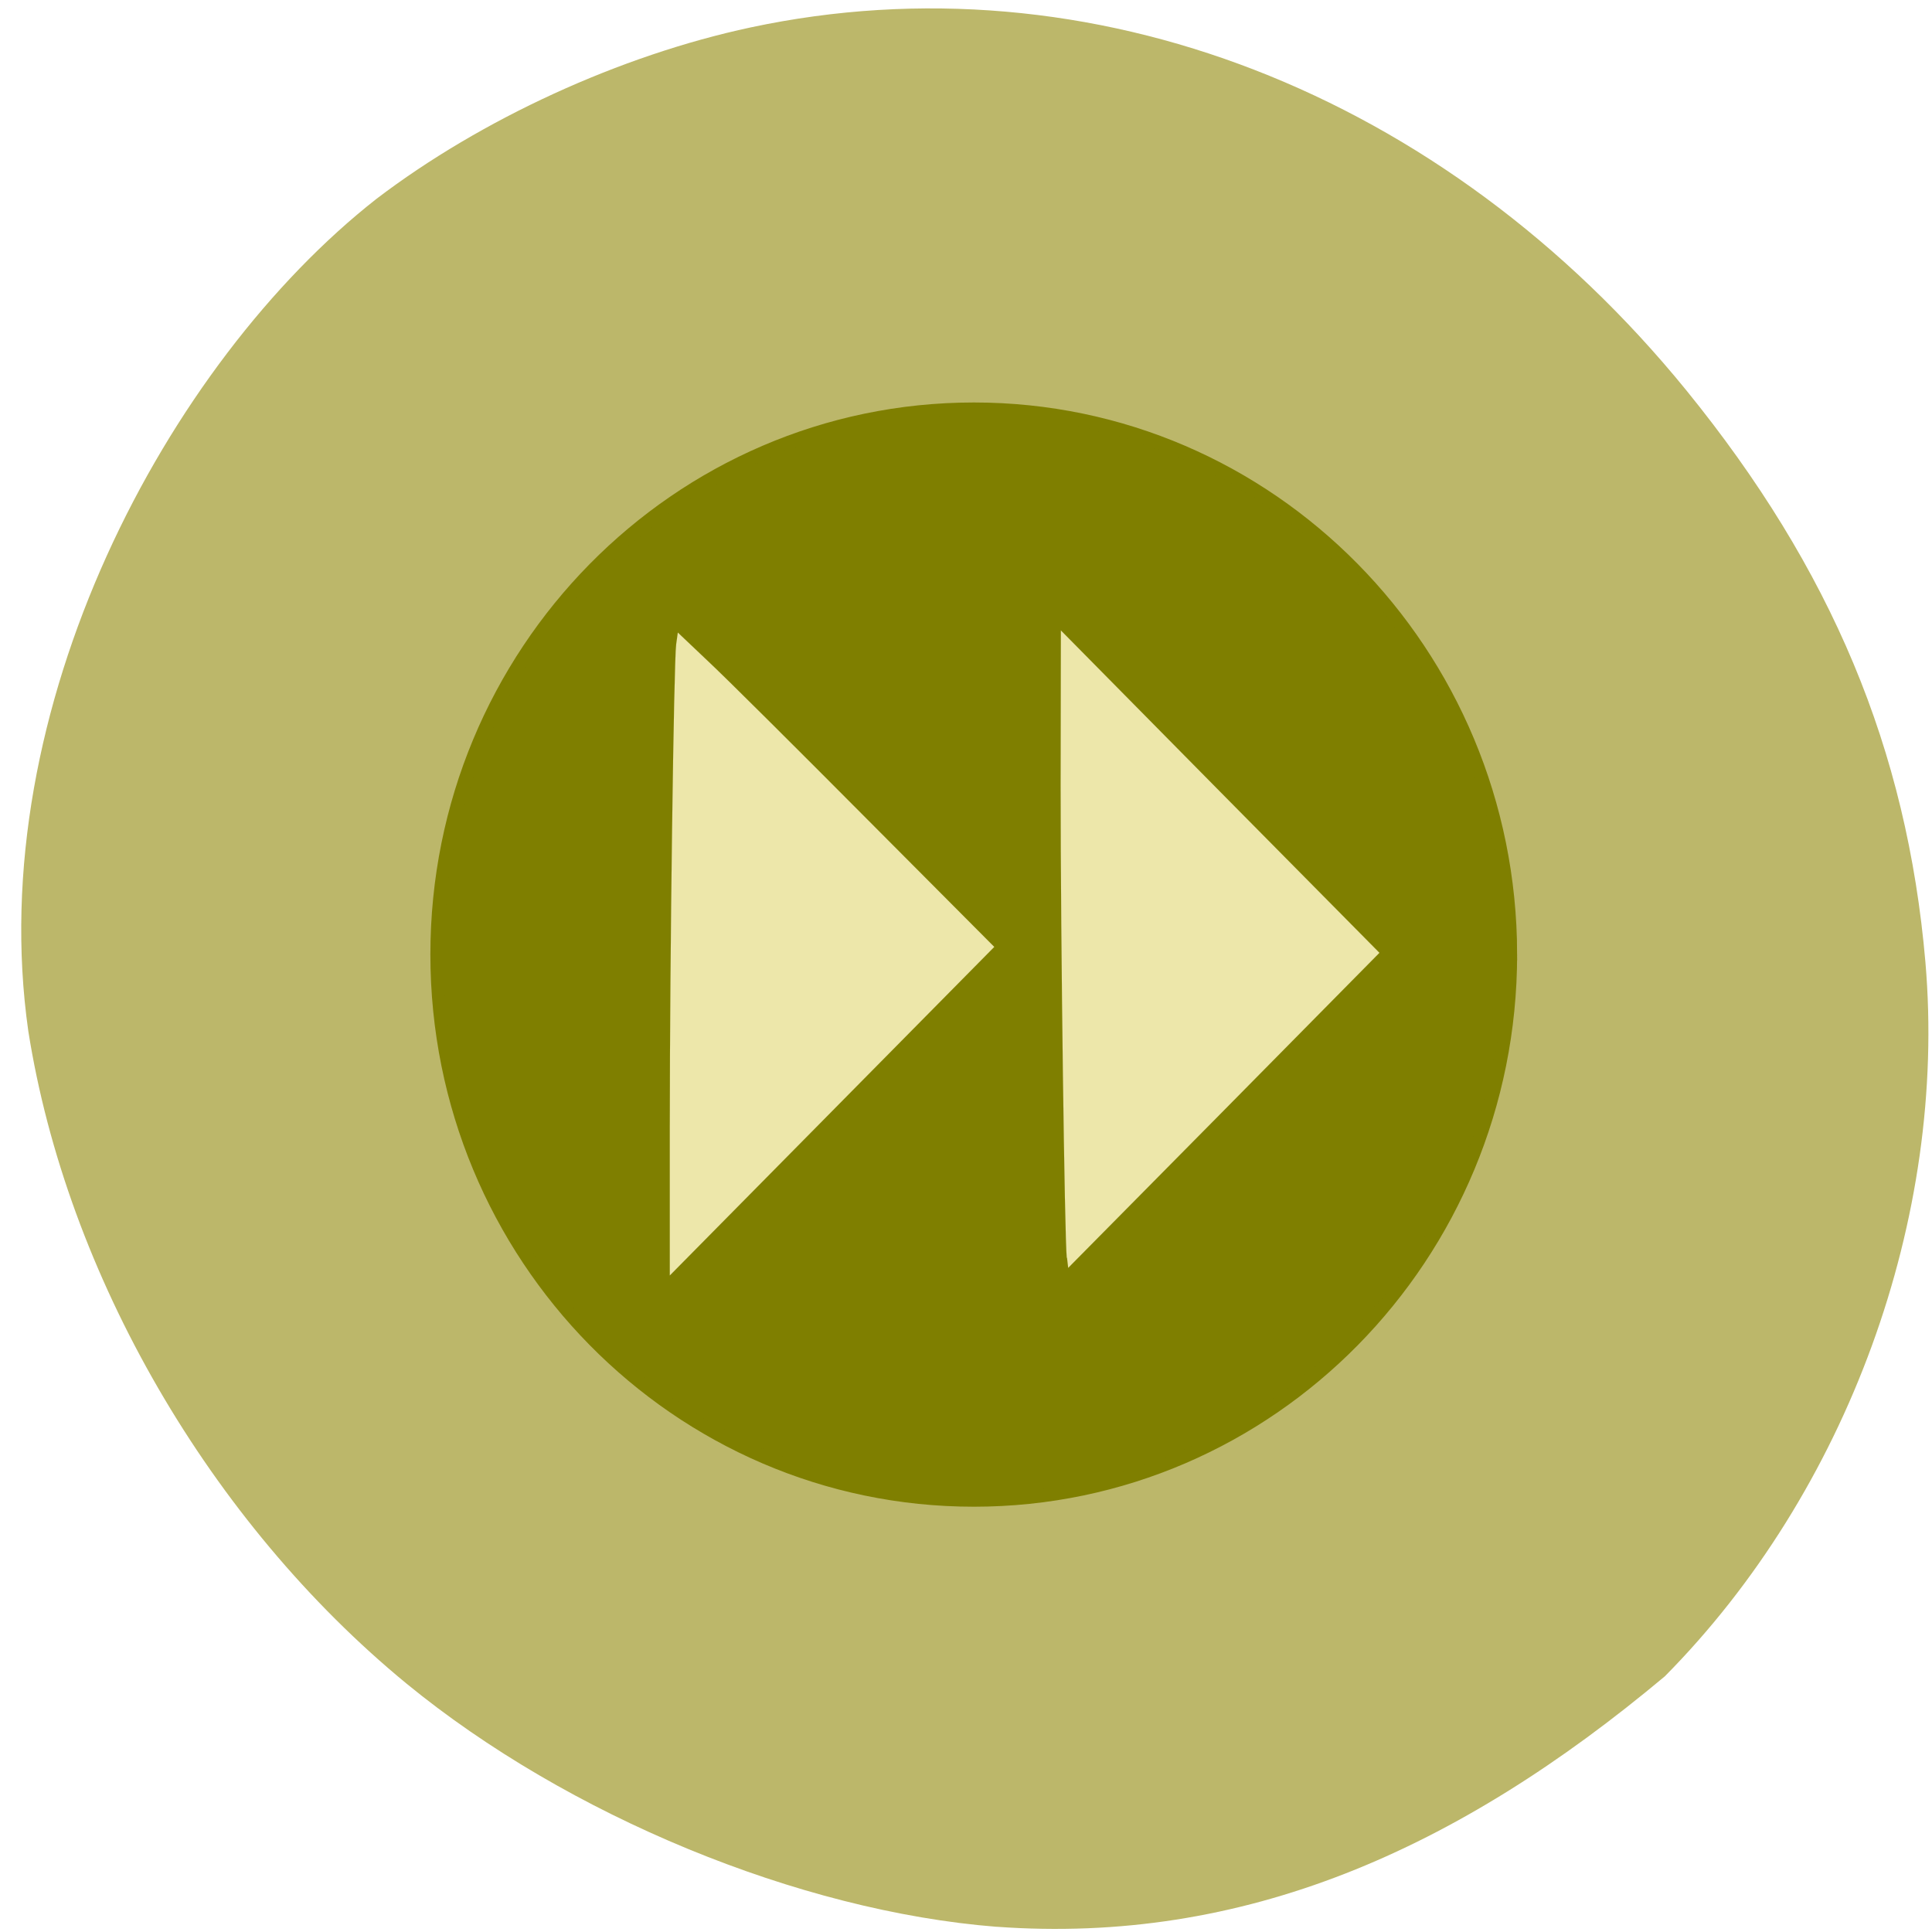 <svg xmlns="http://www.w3.org/2000/svg" viewBox="0 0 32 32"><path d="m 16.508 31.914 c -3.273 -0.258 -7.105 -1.84 -9.777 -4.03 c -3.25 -2.672 -5.625 -6.77 -6.262 -10.805 c -0.762 -5.332 2.305 -11.07 5.766 -13.785 c 1.738 -1.324 4.04 -2.379 6.199 -2.84 c 5.617 -1.199 11.477 1.074 15.496 6.01 c 2.406 2.961 3.656 5.945 3.961 9.473 c 0.363 4.234 -1.293 8.773 -4.316 11.828 c -3.441 2.883 -6.98 4.445 -11.07 4.148" fill="#bcb76a"/><g stroke="#7f7f00"><path d="m 205.17 138.34 c 0 39.29 -32.364 71.13 -72.26 71.13 c -39.931 0 -72.3 -31.84 -72.3 -71.13 c 0 -39.26 32.364 -71.1 72.3 -71.1 c 39.835 0 72.17 31.748 72.26 70.979 l -72.26 0.123" transform="matrix(0.123 0 0 0.127 -0.217 -1.76)" fill="#7f7f00" stroke-width="1.782"/><g fill="#ede7aa" stroke-width="0.006" transform="matrix(0.125 0 0 0.123 1.525 0.581)"><path d="m 76.55 146.79 c 0 -22.73 0.531 -62.36 0.844 -64.751 l 0.219 -1.592 l 4.094 3.947 c 2.25 2.133 11.688 11.683 20.969 21.17 l 16.875 17.222 l -43 44.25"/><path d="m 129.15 164.65 c -0.281 -2.642 -0.813 -42.31 -0.813 -63.32 l 0.031 -21.17 l 21.09 21.711 l 21.13 21.711 l -20.625 21.233 l -20.625 21.2 l -0.156 -1.369"/></g></g></svg>